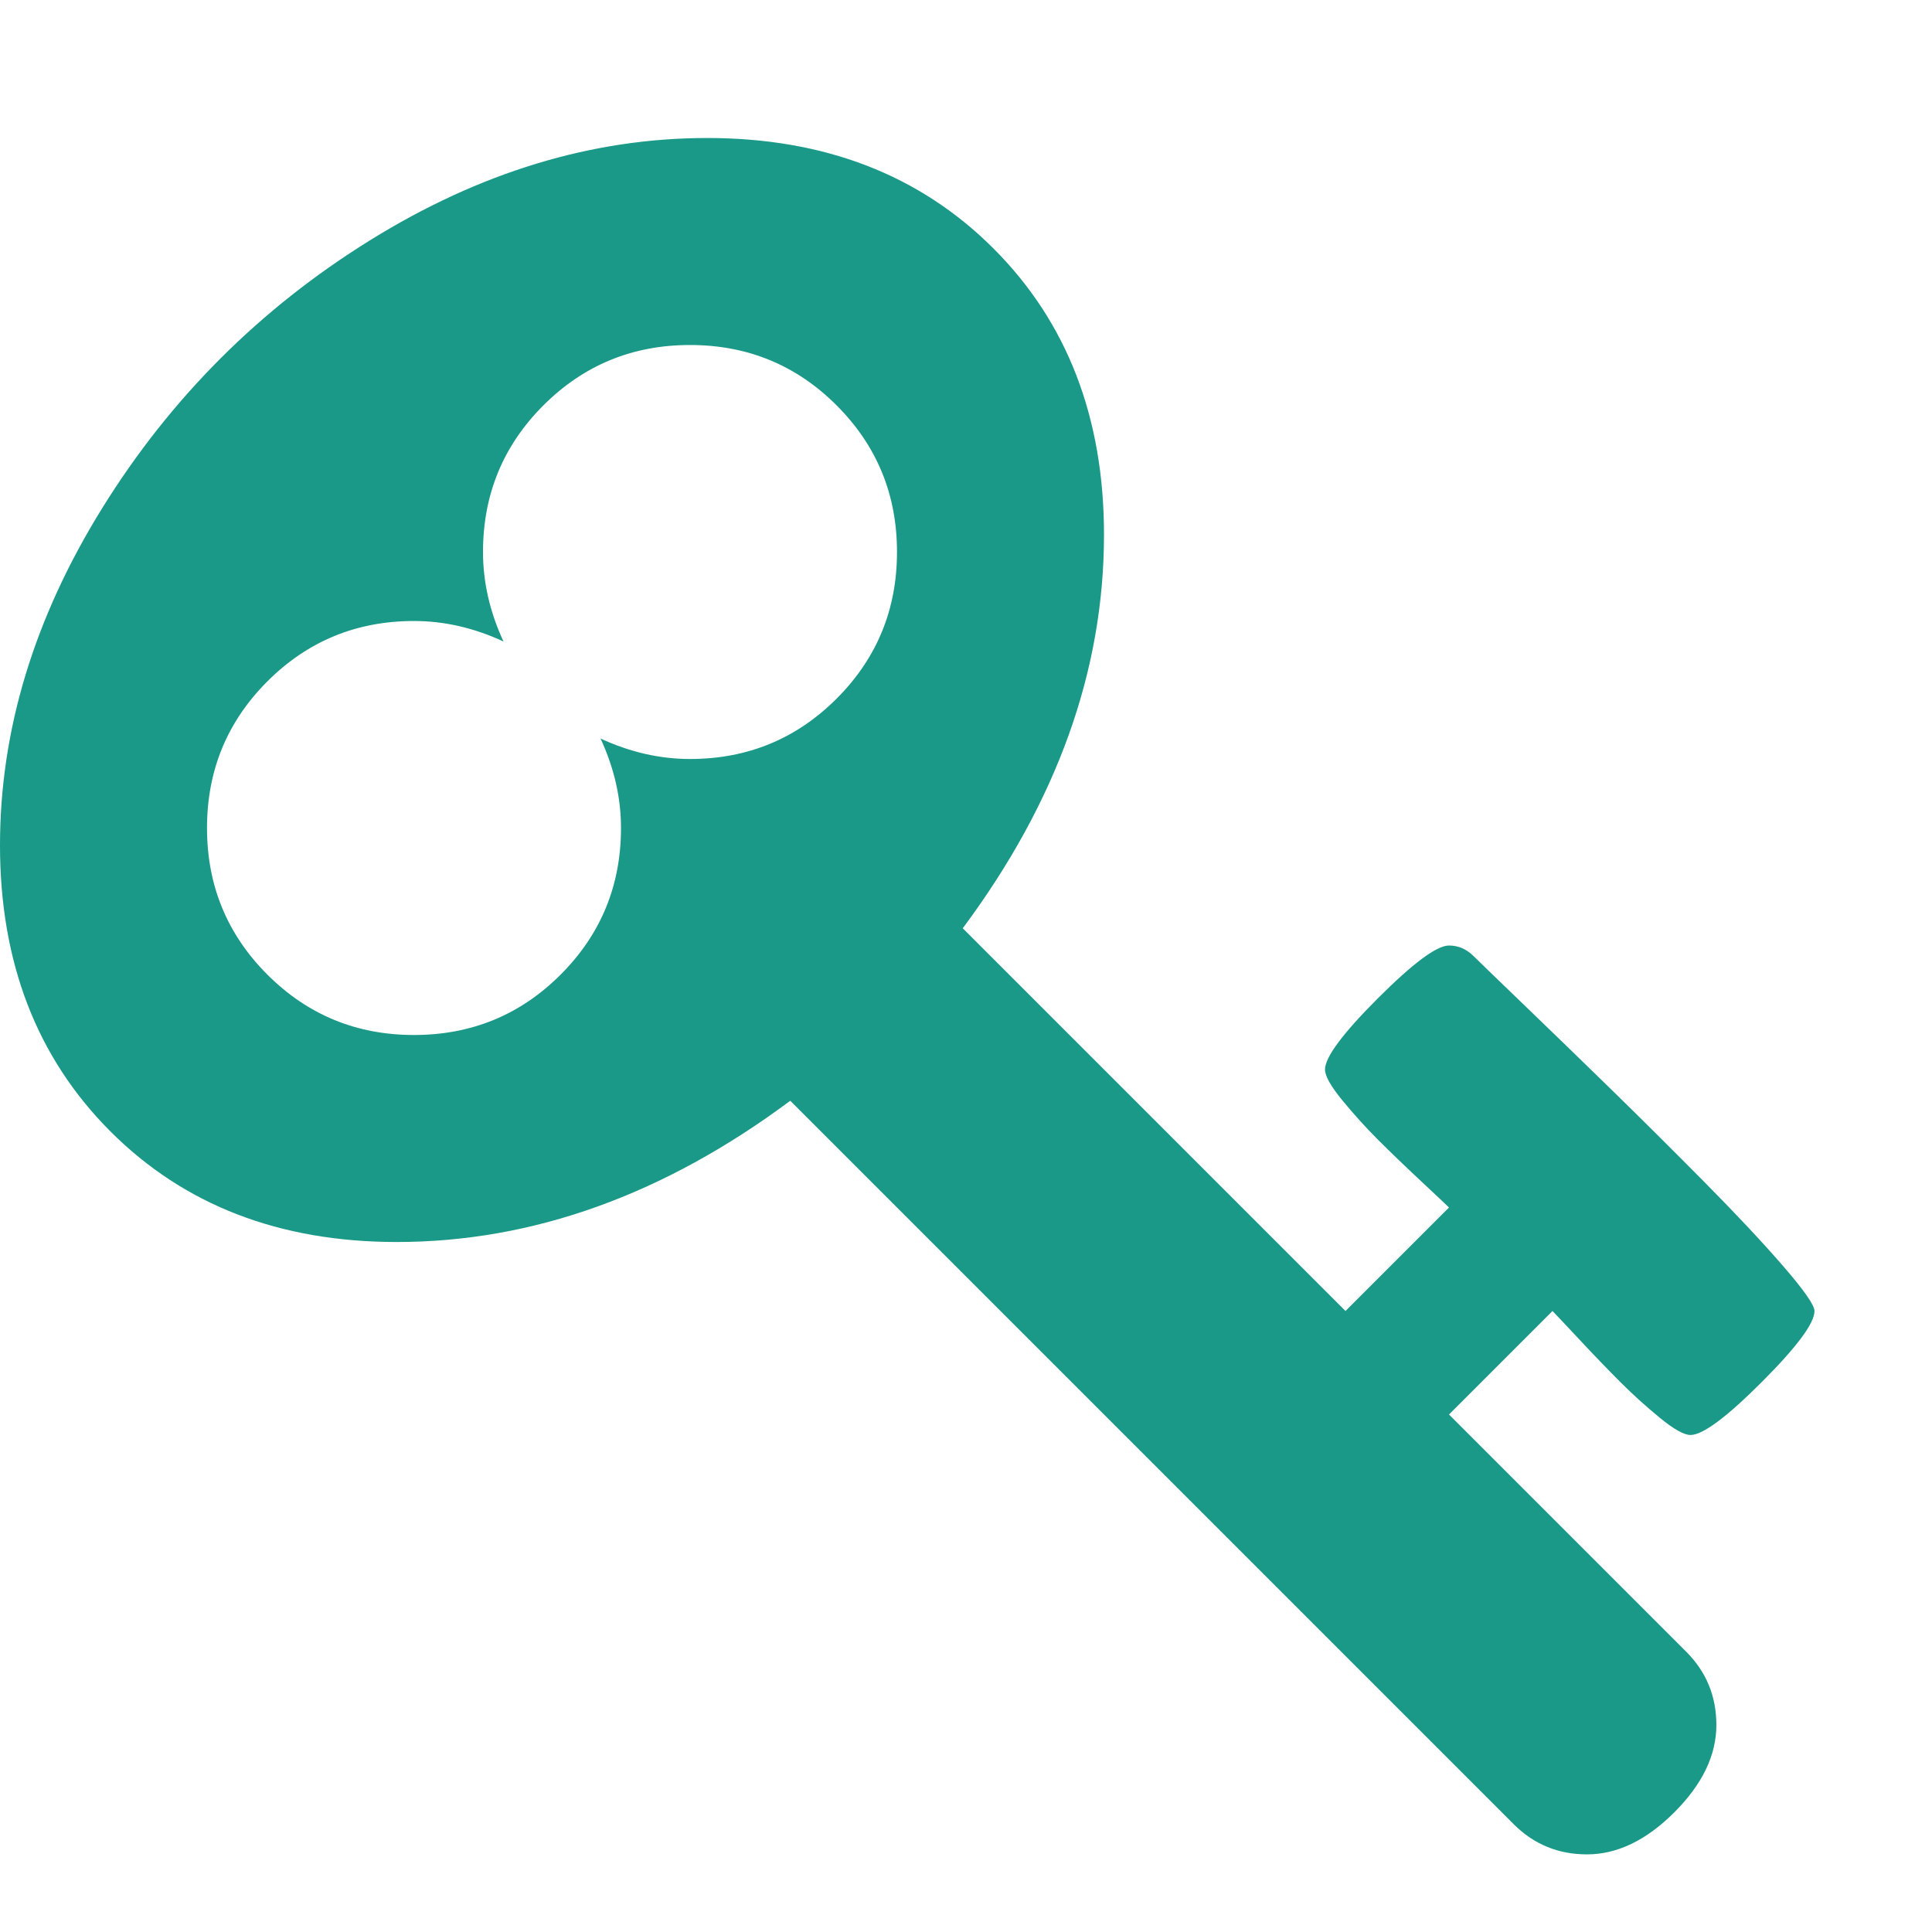 <?xml version="1.0" encoding="utf-8"?>
<svg height="1792" viewBox="0 0 1792 1792" width="1792" xmlns="http://www.w3.org/2000/svg">
 <path d="M832 512q0-80-56-136t-136-56-136 56-56 136q0 42 19 83-41-19-83-19-80 0-136 56t-56 136 56 136 136 56 136-56 56-136q0-42-19-83 41 19 83 19 80 0 136-56t56-136zm851 704q0 17-49 66t-66 49q-9 0-28.5-16t-36.5-33-38.5-40-24.5-26l-96 96 220 220q28 28 28 68 0 42-39 81t-81 39q-40 0-68-28l-671-671q-176 131-365 131-163 0-265.5-102.5t-102.5-265.5q0-160 95-313t248-248 313-95q163 0 265.5 102.5t102.5 265.5q0 189-131 365l355 355 96-96q-3-3-26-24.5t-40-38.5-33-36.5-16-28.5q0-17 49-66t66-49q13 0 23 10 6 6 46 44.5t82 79.5 86.5 86 73 78 28.5 41z" fill="#1a9988ff"/>
</svg>
